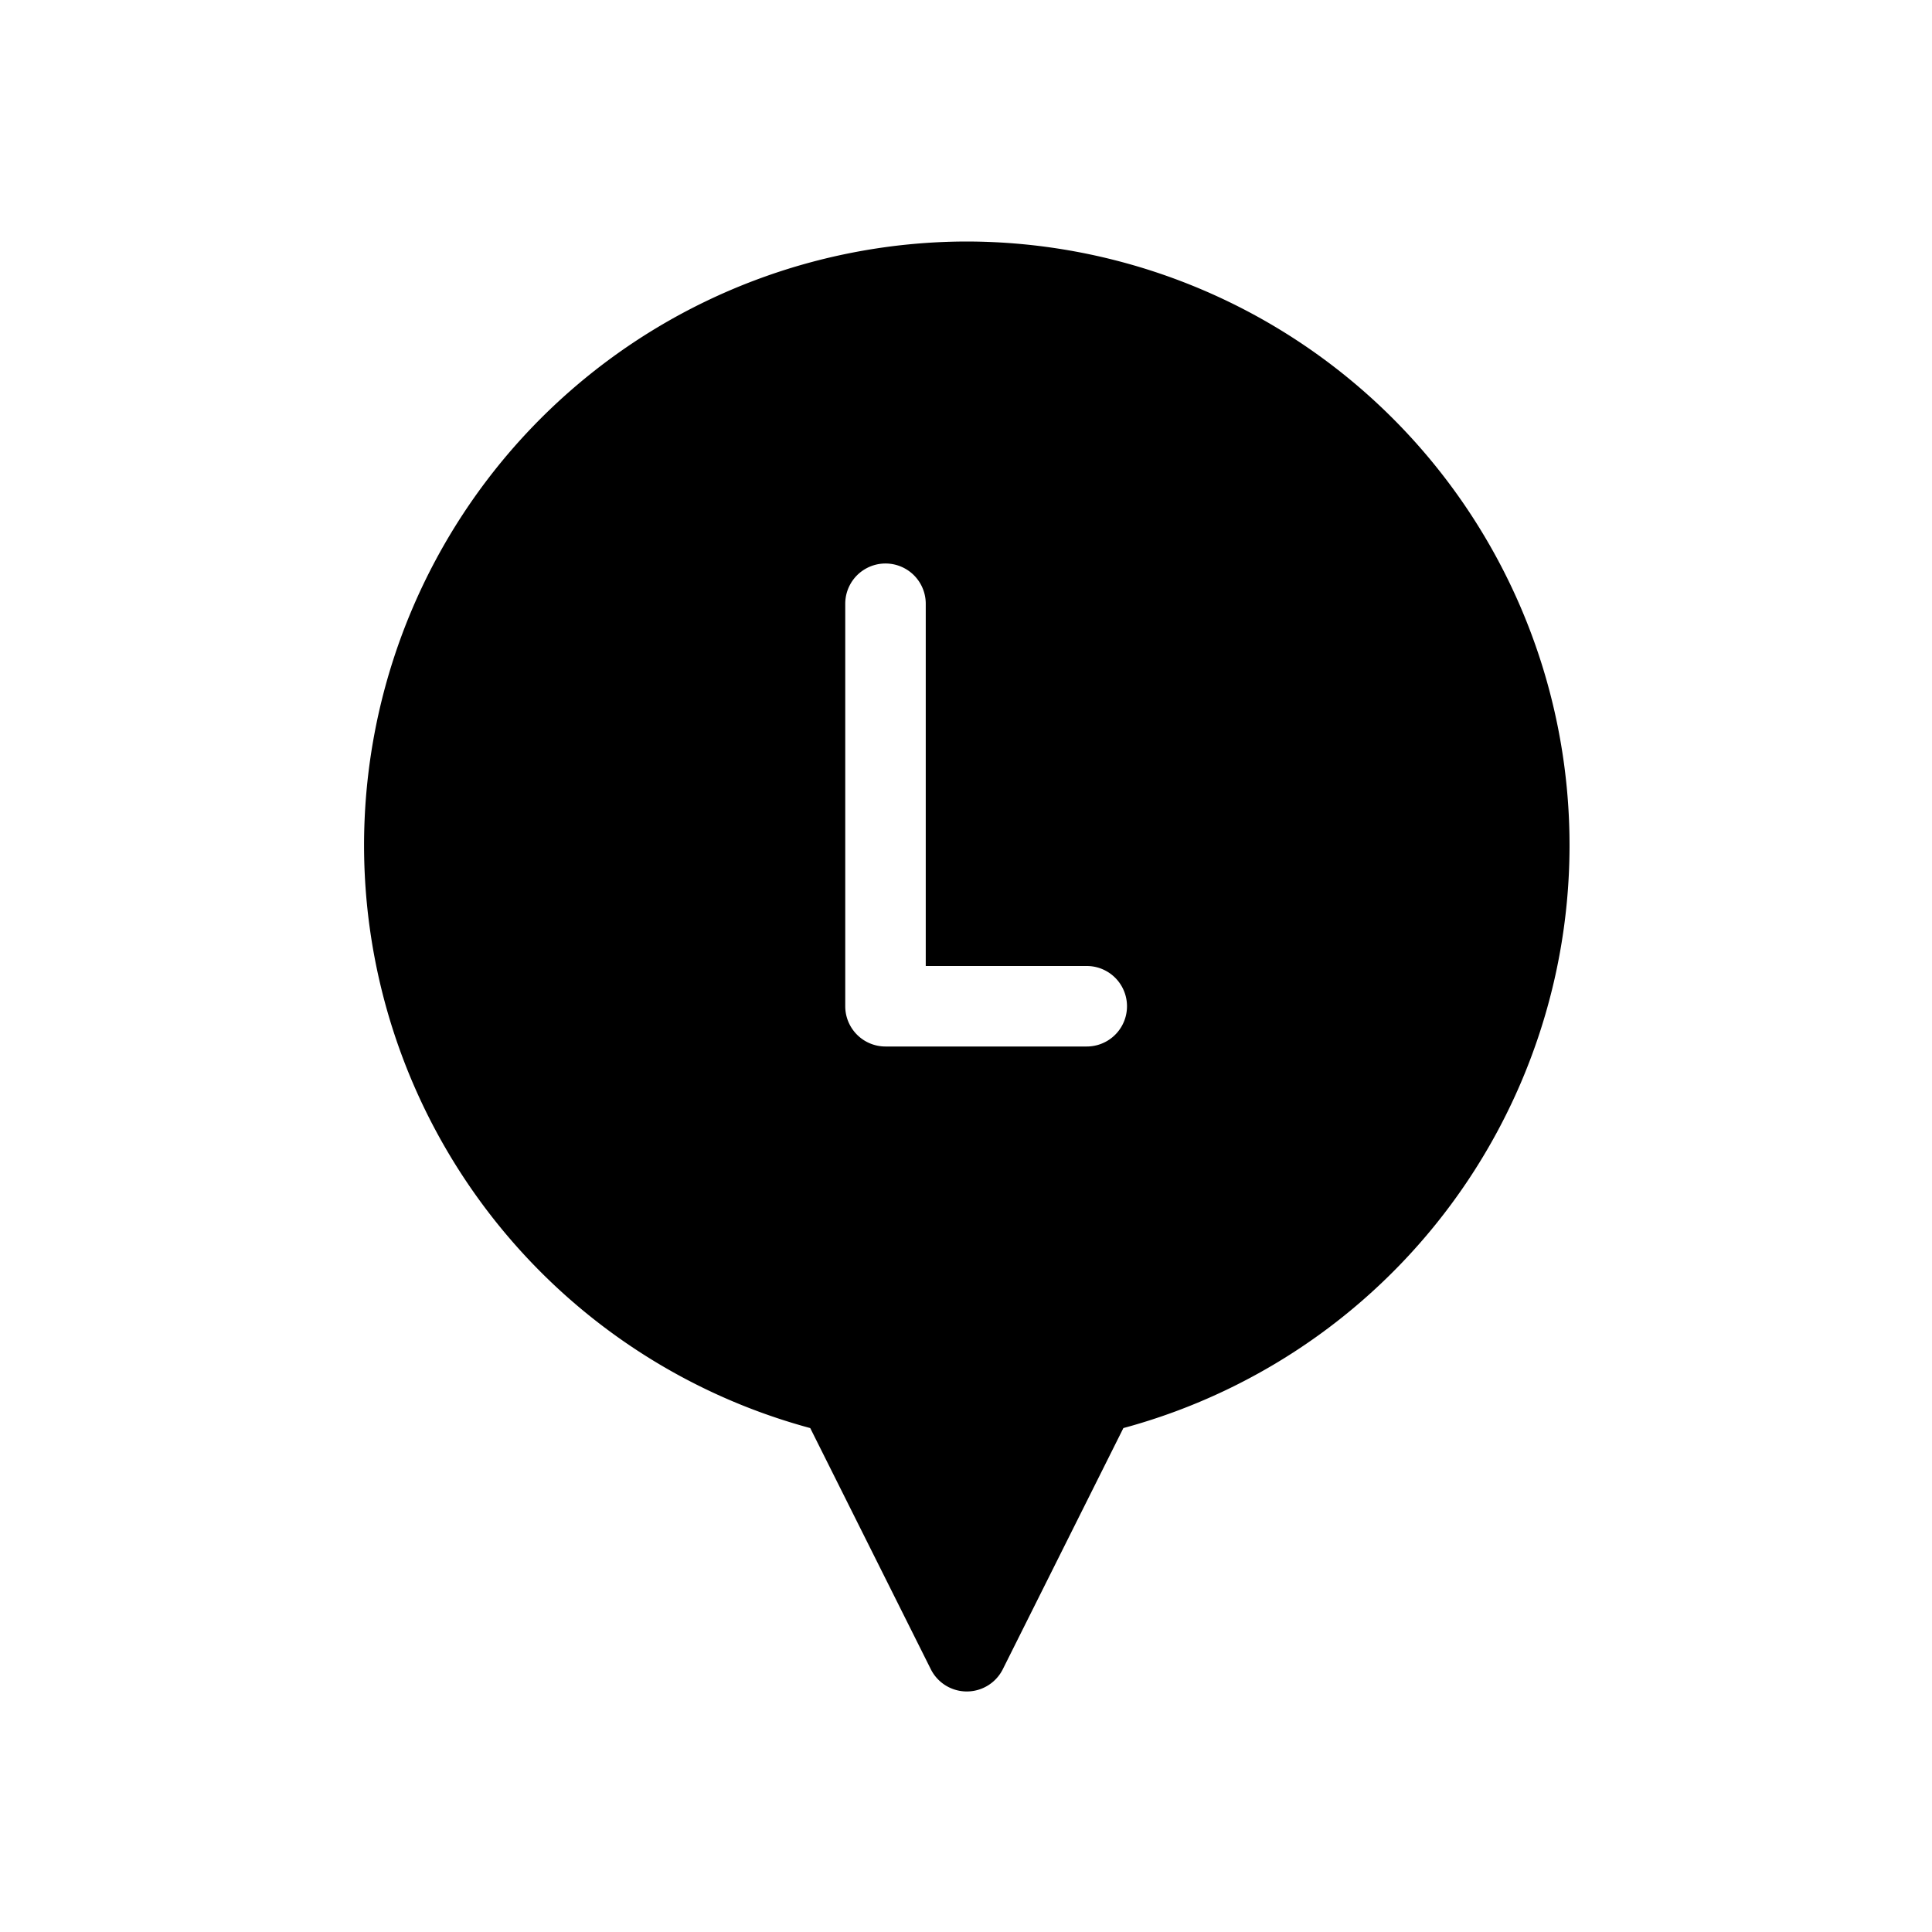 <svg xmlns="http://www.w3.org/2000/svg" viewBox="0 0 48 48" id="location-history">
  <path d="M24 6a15 15 0 0 0-3.87 29.48l3 6a1 1 0 0 0 1.78 0l3-6A15 15 0 0 0 24 6Zm-3 19V15a1 1 0 0 1 2 0v9h4a1 1 0 0 1 0 2h-5a1 1 0 0 1-1-1Z"></path>
</svg>
